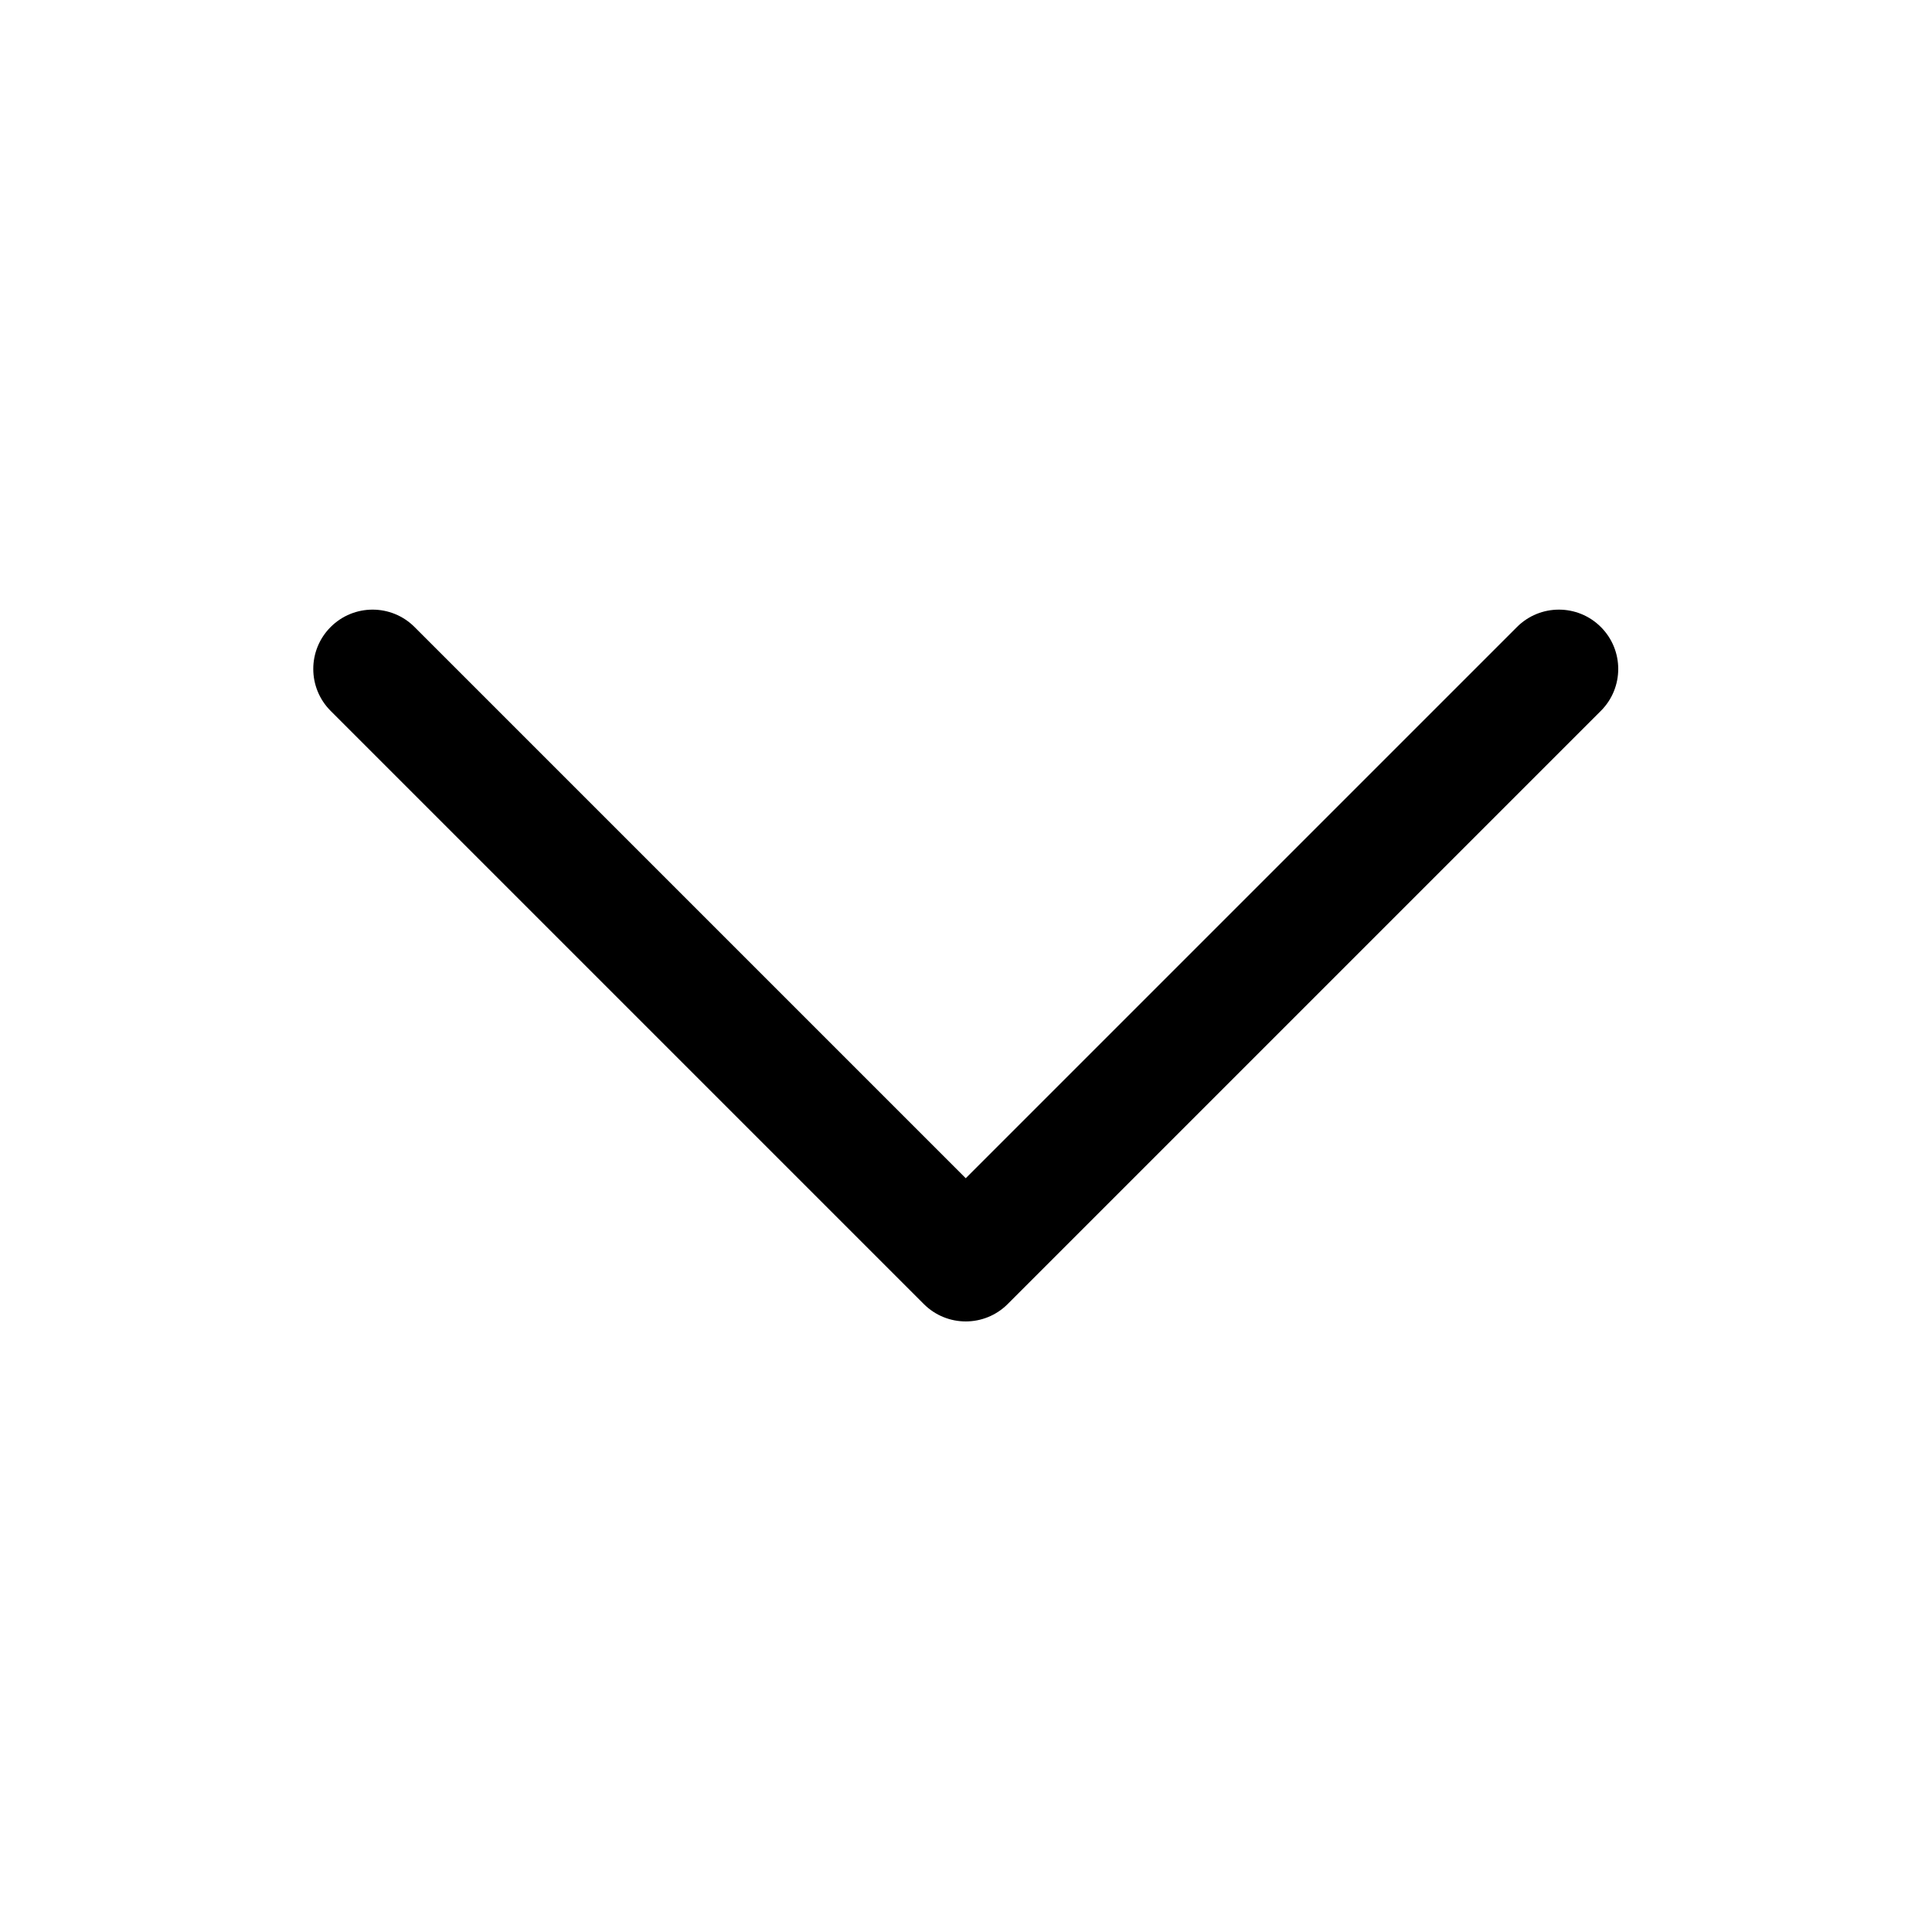 <?xml version="1.0" standalone="no"?><!DOCTYPE svg PUBLIC "-//W3C//DTD SVG 1.1//EN" "http://www.w3.org/Graphics/SVG/1.1/DTD/svg11.dtd"><svg t="1536131138220" class="icon" style="" viewBox="0 0 1024 1024" version="1.1" xmlns="http://www.w3.org/2000/svg" p-id="8369" xmlns:xlink="http://www.w3.org/1999/xlink" width="200" height="200"><defs><style type="text/css"></style></defs><path d="M511.867 624.483l292.16-292.155c12.27-12.28 32.186-12.28 44.457 4.618527782440651e-14 12.281 12.27 12.281 32.186-4.618527782440651e-14 44.457l-314.388 314.388c-12.27 12.28-32.186 12.28-44.457-4.618527782440651e-14l-314.387-314.388c-6.14-6.136-9.211-14.183-9.211-22.228s3.071-16.092 9.211-22.228c12.27-12.28 32.186-12.28 44.457 4.618527782440651e-14l292.159 292.155z" p-id="8370"></path></svg>